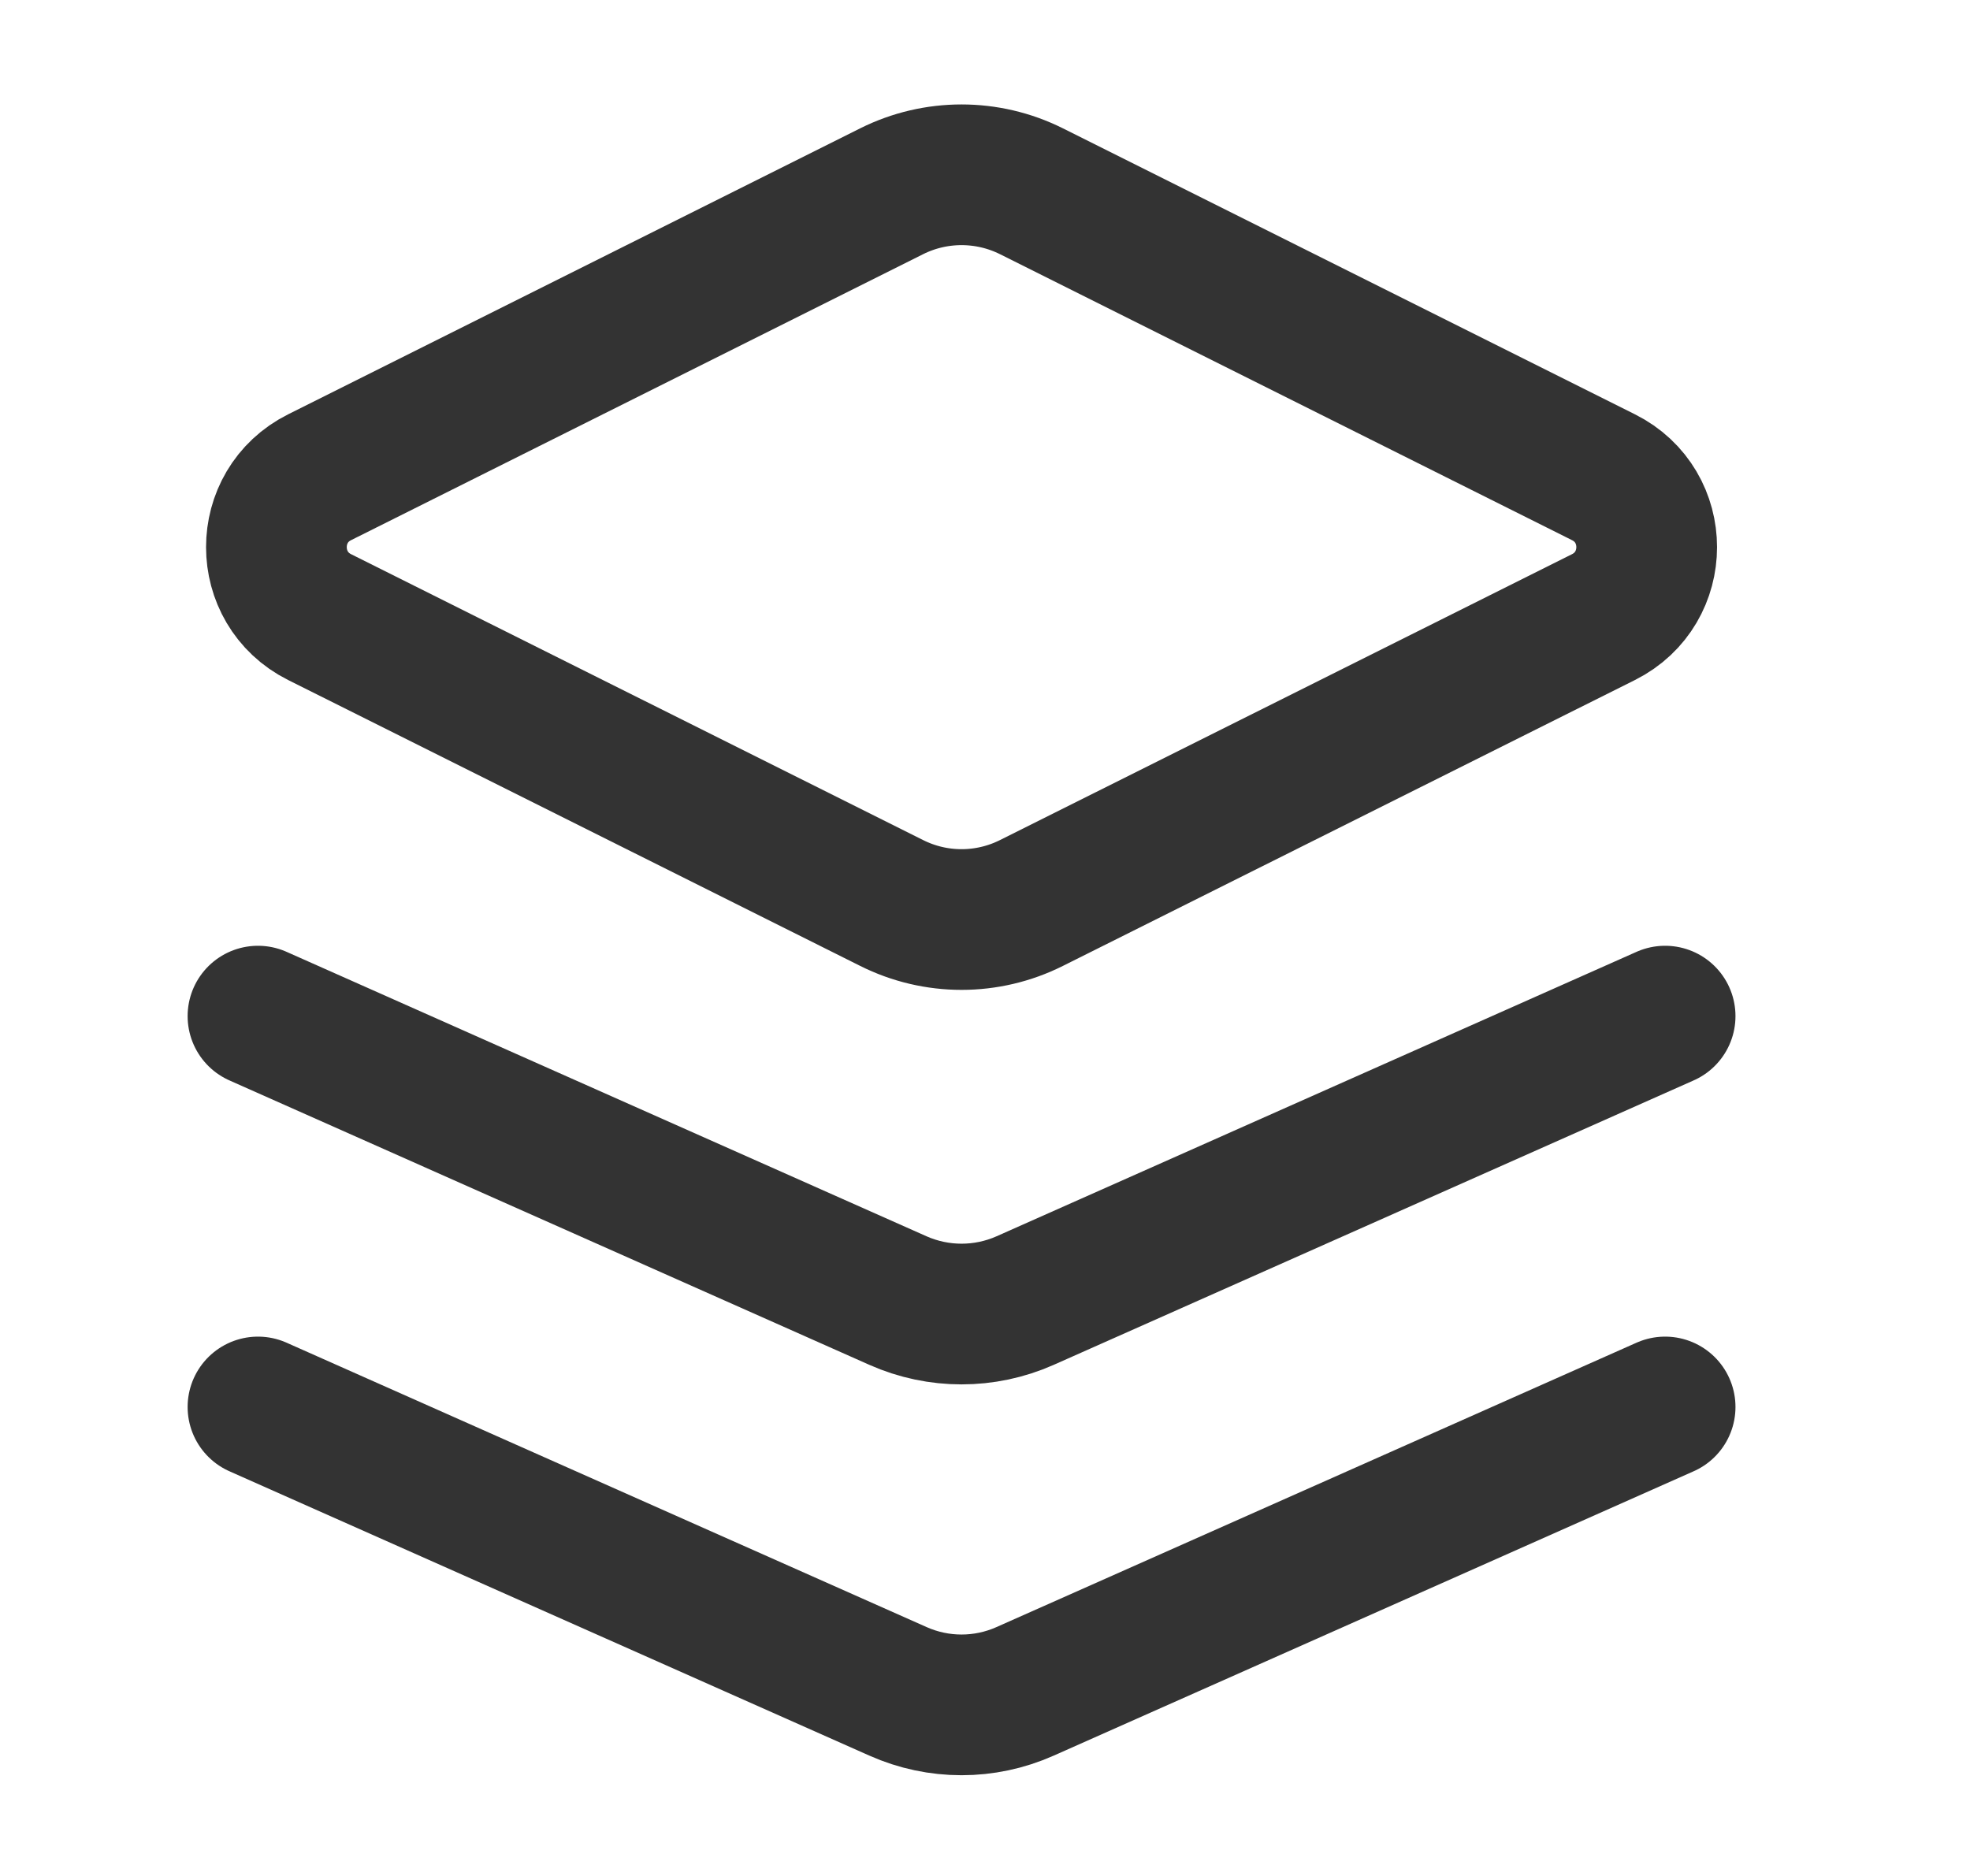 <svg xmlns="http://www.w3.org/2000/svg" width="21" height="20" viewBox="0 0 21 20" fill="none">
    <path
        d="M17.75 15L10.927 18.032C10.496 18.224 10.004 18.224 9.573 18.032L2.75 15M17.75 10.833L10.927 13.866C10.496 14.057 10.004 14.057 9.573 13.866L2.75 10.833M3.407 6.579L9.505 9.627C9.974 9.862 10.526 9.862 10.995 9.627L17.093 6.579C17.707 6.271 17.707 5.395 17.093 5.088L10.995 2.039C10.526 1.805 9.974 1.805 9.505 2.039L3.407 5.088C2.793 5.395 2.793 6.271 3.407 6.579Z"
        stroke="#333333" stroke-width="1.5" stroke-linecap="round" stroke-linejoin="round" />
</svg>